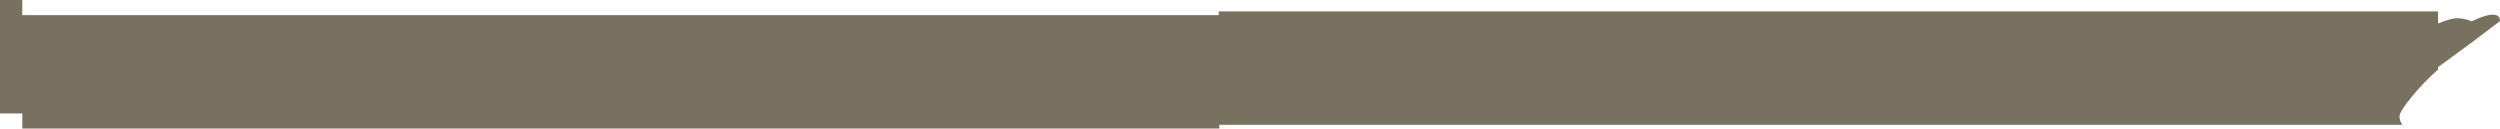 <?xml version="1.0" encoding="UTF-8" standalone="no"?>
<svg xmlns:ffdec="https://www.free-decompiler.com/flash" xmlns:xlink="http://www.w3.org/1999/xlink" ffdec:objectType="shape" height="95.5px" width="1857.4px" xmlns="http://www.w3.org/2000/svg">
  <g transform="matrix(1.0, 0.0, 0.0, 1.0, -30.2, -626.4)">
    <path d="M1876.6 638.25 Q1887.6 635.15 1887.6 642.05 1868.75 656.6 1848.6 671.15 L1841.6 676.2 1841.6 678.05 Q1831.35 687.05 1822.4 697.85 1812.9 709.3 1812.9 713.0 L1813.1 714.6 Q1813.45 716.35 1814.2 717.8 L1815.05 719.1 936.1 719.1 936.1 721.9 46.75 721.9 46.75 710.7 30.2 710.7 30.2 626.4 46.75 626.4 46.75 637.65 935.65 637.65 935.65 634.85 1841.6 634.85 1841.6 643.85 Q1850.95 639.95 1855.6 639.95 1859.05 639.95 1862.65 640.9 1864.75 641.45 1866.5 642.25 1872.2 639.5 1876.6 638.25" fill="#797160" fill-rule="evenodd" stroke="none"/>
  </g>
</svg>
